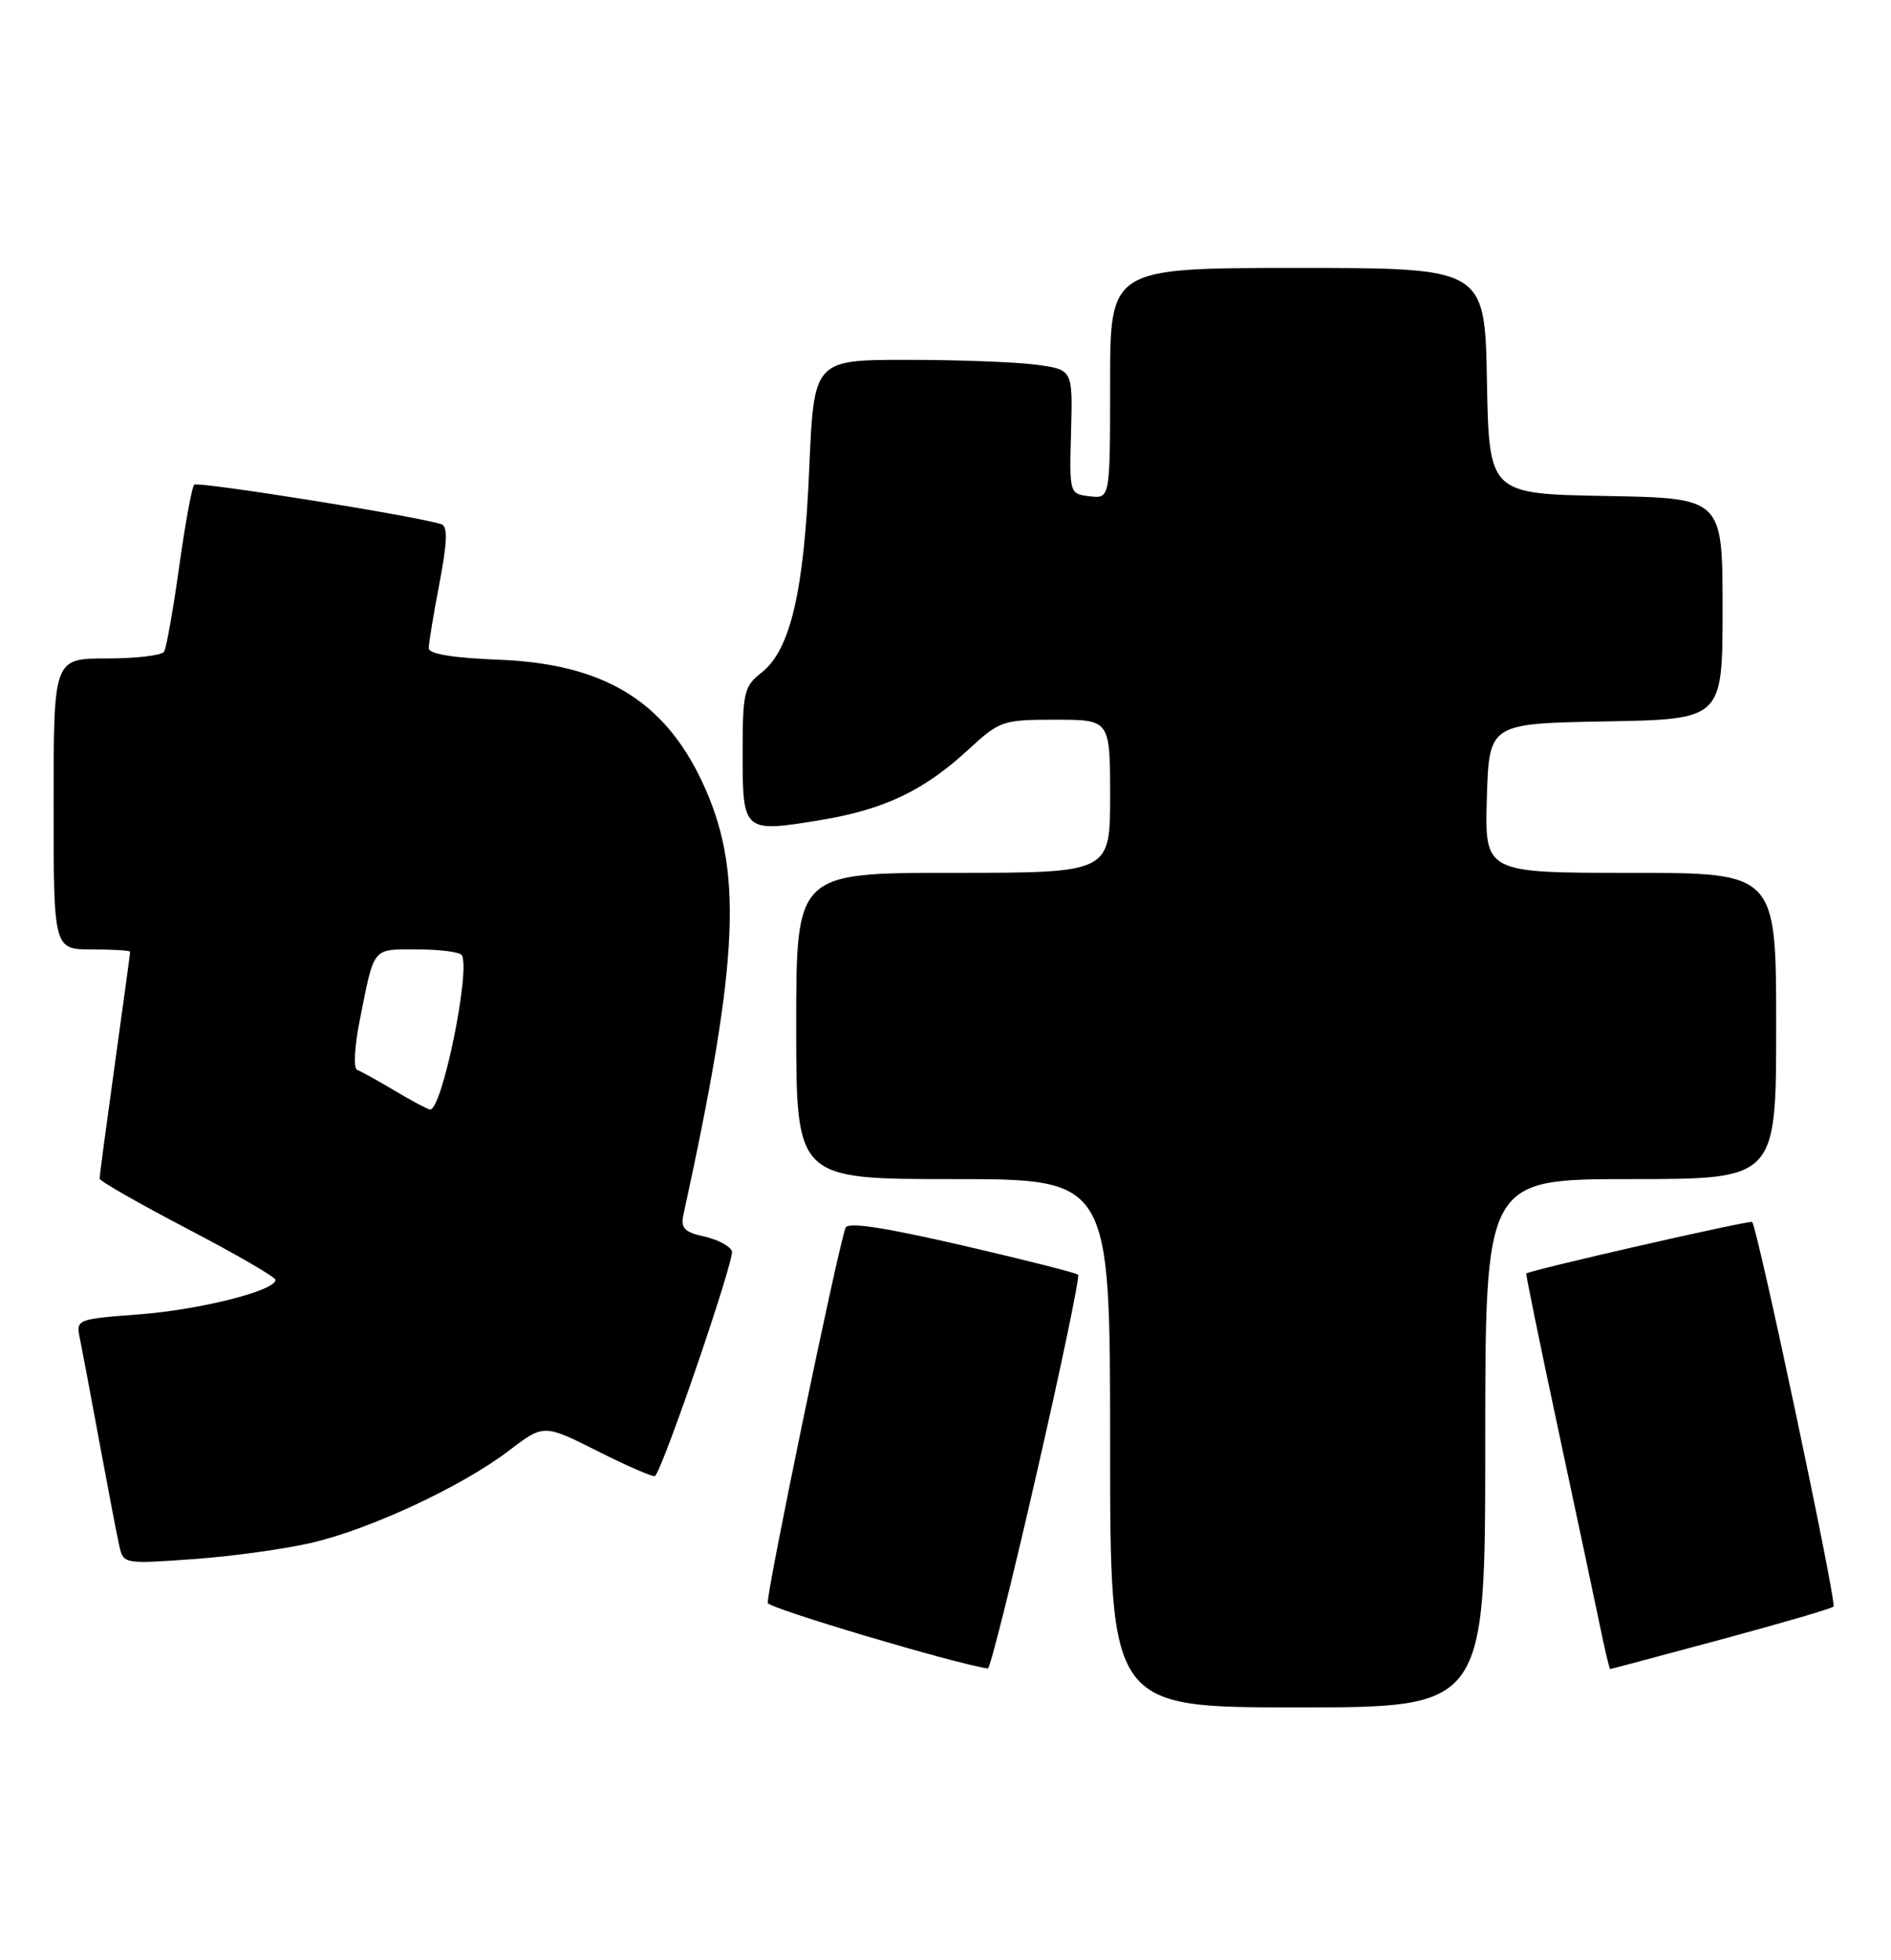 <?xml version="1.0" encoding="UTF-8" standalone="no"?>
<!DOCTYPE svg PUBLIC "-//W3C//DTD SVG 1.1//EN" "http://www.w3.org/Graphics/SVG/1.1/DTD/svg11.dtd" >
<svg xmlns="http://www.w3.org/2000/svg" xmlns:xlink="http://www.w3.org/1999/xlink" version="1.1" viewBox="0 0 247 256">
 <g >
 <path fill="currentColor"
d=" M 194.00 188.50 C 194.00 154.00 194.00 154.00 213.00 154.00 C 232.00 154.00 232.00 154.00 232.00 134.00 C 232.00 114.00 232.00 114.00 212.96 114.00 C 193.93 114.00 193.93 114.00 194.21 104.25 C 194.50 94.50 194.50 94.50 209.75 94.22 C 225.00 93.95 225.00 93.95 225.00 79.50 C 225.00 65.05 225.00 65.05 209.75 64.78 C 194.50 64.50 194.50 64.50 194.22 49.75 C 193.95 35.00 193.95 35.00 169.47 35.00 C 145.00 35.00 145.00 35.00 145.00 50.07 C 145.00 65.13 145.00 65.13 142.34 64.82 C 139.68 64.50 139.68 64.49 139.90 56.39 C 140.12 48.29 140.12 48.29 135.42 47.64 C 132.84 47.29 125.23 47.00 118.51 47.00 C 106.31 47.00 106.31 47.00 105.70 61.25 C 105.02 77.27 103.24 84.88 99.48 87.84 C 97.18 89.64 97.00 90.42 97.00 98.43 C 97.00 108.69 97.10 108.77 107.16 107.11 C 115.48 105.74 120.67 103.27 126.46 97.93 C 130.59 94.12 130.95 94.00 137.86 94.00 C 145.00 94.00 145.00 94.00 145.00 104.00 C 145.00 114.00 145.00 114.00 124.50 114.00 C 104.00 114.00 104.00 114.00 104.00 134.00 C 104.00 154.00 104.00 154.00 124.50 154.00 C 145.00 154.00 145.00 154.00 145.00 188.50 C 145.00 223.00 145.00 223.00 169.50 223.00 C 194.00 223.00 194.00 223.00 194.00 188.50 Z  M 135.40 192.46 C 138.62 178.41 141.06 166.72 140.82 166.49 C 140.59 166.25 133.75 164.52 125.62 162.64 C 115.38 160.28 110.72 159.58 110.44 160.36 C 109.35 163.38 100.00 208.50 100.29 209.37 C 100.53 210.09 124.60 217.26 129.03 217.92 C 129.32 217.96 132.19 206.51 135.40 192.46 Z  M 224.77 214.14 C 232.62 212.02 239.25 210.09 239.49 209.84 C 239.95 209.38 229.52 160.12 228.86 159.60 C 228.53 159.34 199.71 165.92 199.36 166.33 C 199.28 166.42 201.14 175.50 203.49 186.50 C 205.85 197.50 208.30 209.09 208.96 212.25 C 209.61 215.41 210.22 218.00 210.32 217.99 C 210.42 217.99 216.92 216.25 224.77 214.14 Z  M 40.76 201.49 C 48.49 199.67 60.40 194.10 66.47 189.47 C 71.03 185.99 71.03 185.99 78.12 189.56 C 82.02 191.52 85.36 192.97 85.56 192.78 C 86.67 191.66 95.99 164.42 95.60 163.41 C 95.35 162.74 93.71 161.88 91.97 161.49 C 89.39 160.93 88.89 160.40 89.27 158.65 C 96.61 125.03 97.10 113.58 91.71 102.10 C 86.72 91.48 78.79 86.71 65.25 86.17 C 59.14 85.93 56.00 85.42 56.00 84.65 C 56.00 84.02 56.63 80.21 57.40 76.18 C 58.43 70.76 58.50 68.76 57.65 68.47 C 54.63 67.44 25.83 62.84 25.36 63.31 C 25.07 63.60 24.18 68.43 23.40 74.04 C 22.62 79.64 21.73 84.63 21.43 85.12 C 21.13 85.60 17.76 86.00 13.94 86.00 C 7.00 86.00 7.00 86.00 7.00 105.00 C 7.00 124.00 7.00 124.00 12.00 124.00 C 14.75 124.00 17.00 124.14 17.00 124.31 C 17.00 124.48 16.10 131.09 15.00 139.00 C 13.90 146.91 13.00 153.63 13.01 153.94 C 13.01 154.25 18.18 157.20 24.49 160.50 C 30.81 163.80 35.98 166.80 35.99 167.16 C 36.01 168.56 26.19 171.05 18.25 171.66 C 9.92 172.30 9.91 172.30 10.45 174.90 C 10.74 176.33 11.90 182.45 13.01 188.50 C 14.13 194.55 15.28 200.58 15.58 201.89 C 16.11 204.27 16.19 204.28 25.31 203.63 C 30.36 203.26 37.32 202.30 40.76 201.49 Z  M 51.50 142.42 C 49.30 141.11 47.11 139.90 46.64 139.73 C 46.16 139.56 46.30 136.74 46.95 133.46 C 48.93 123.49 48.53 124.00 54.51 124.00 C 57.46 124.00 60.08 124.34 60.32 124.75 C 61.49 126.73 57.71 145.12 56.17 144.91 C 55.80 144.85 53.70 143.74 51.50 142.42 Z "/>
</g>
</svg>